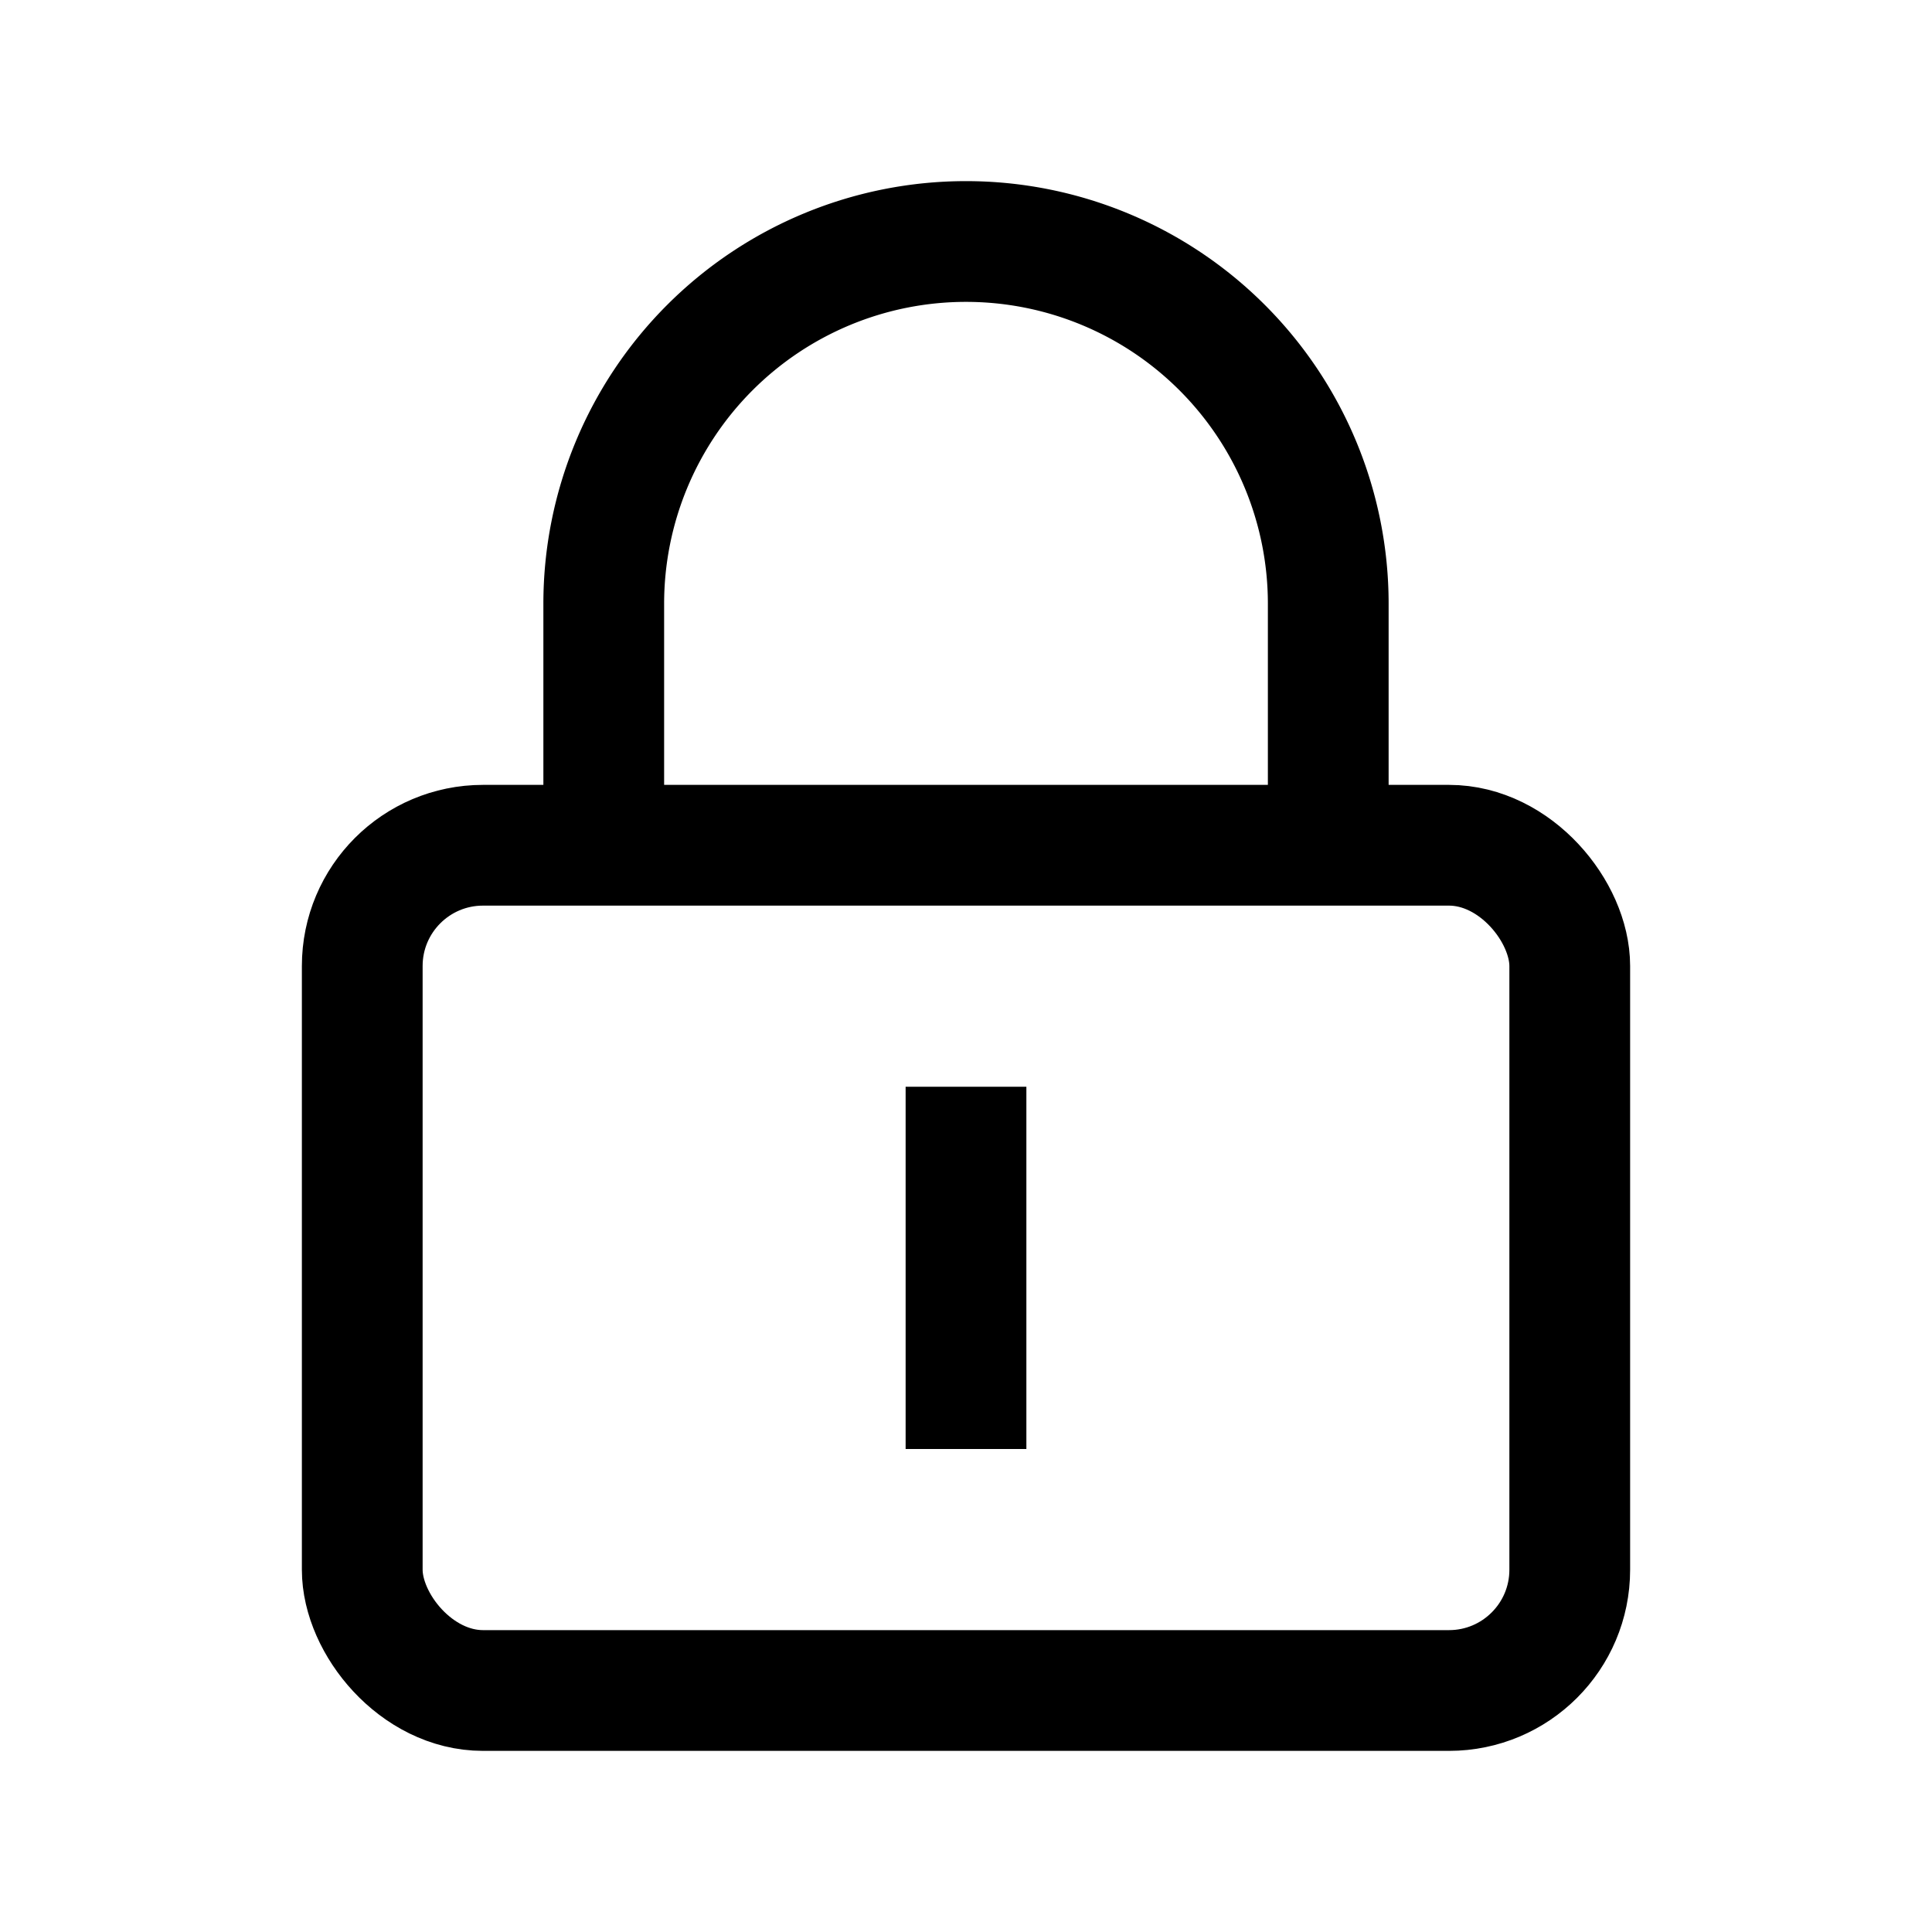 <svg id="Ebene_1" data-name="Ebene 1" xmlns="http://www.w3.org/2000/svg" viewBox="0 0 64 64"><title>small</title><rect x="12" y="28" width="40" height="28" rx="4" ry="4" style="fill:none;stroke:#000;stroke-miterlimit:10;stroke-width:4px"/><line x1="32" y1="48" x2="32" y2="36" style="fill:none;stroke:#000;stroke-miterlimit:10;stroke-width:4px"/><path d="M20,28V20a12,12,0,0,1,24,0v8" style="fill:none;stroke:#000;stroke-miterlimit:10;stroke-width:4px"/></svg>
